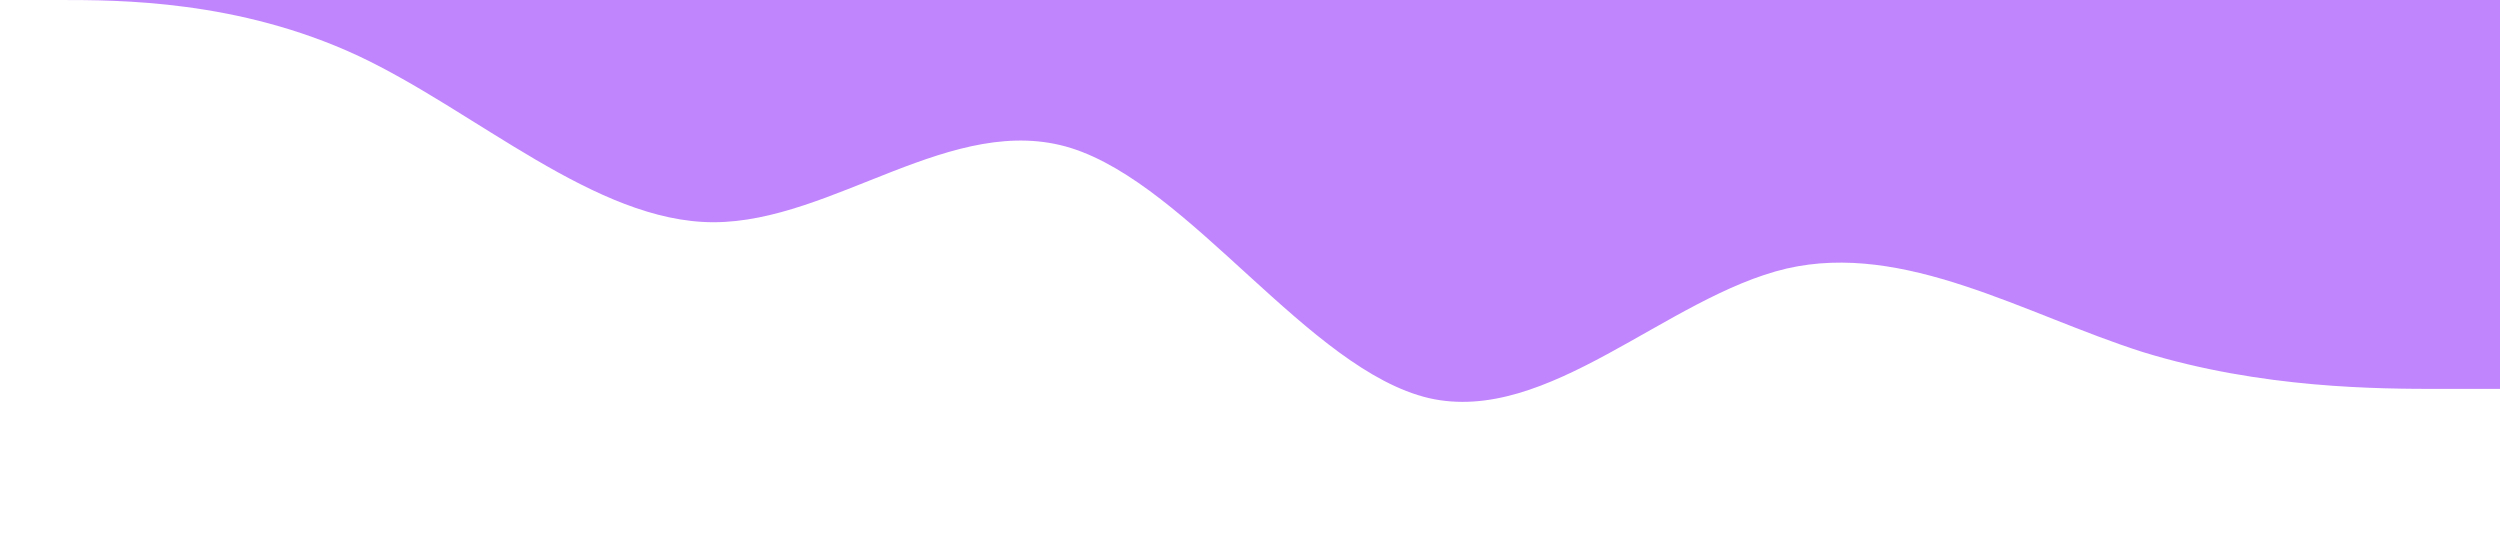 <?xml version="1.0" standalone="no"?><svg xmlns="http://www.w3.org/2000/svg" viewBox="0 0 1440 320"><path fill="#C084FC" fill-opacity="1" d="M0,0L34.3,0C68.6,0,137,0,206,32C274.3,64,343,128,411,128C480,128,549,64,617,85.3C685.7,107,754,213,823,229.3C891.4,245,960,171,1029,154.7C1097.1,139,1166,181,1234,202.7C1302.9,224,1371,224,1406,224L1440,224L1440,0L1405.7,0C1371.4,0,1303,0,1234,0C1165.7,0,1097,0,1029,0C960,0,891,0,823,0C754.3,0,686,0,617,0C548.6,0,480,0,411,0C342.9,0,274,0,206,0C137.1,0,69,0,34,0L0,0Z"></path></svg>